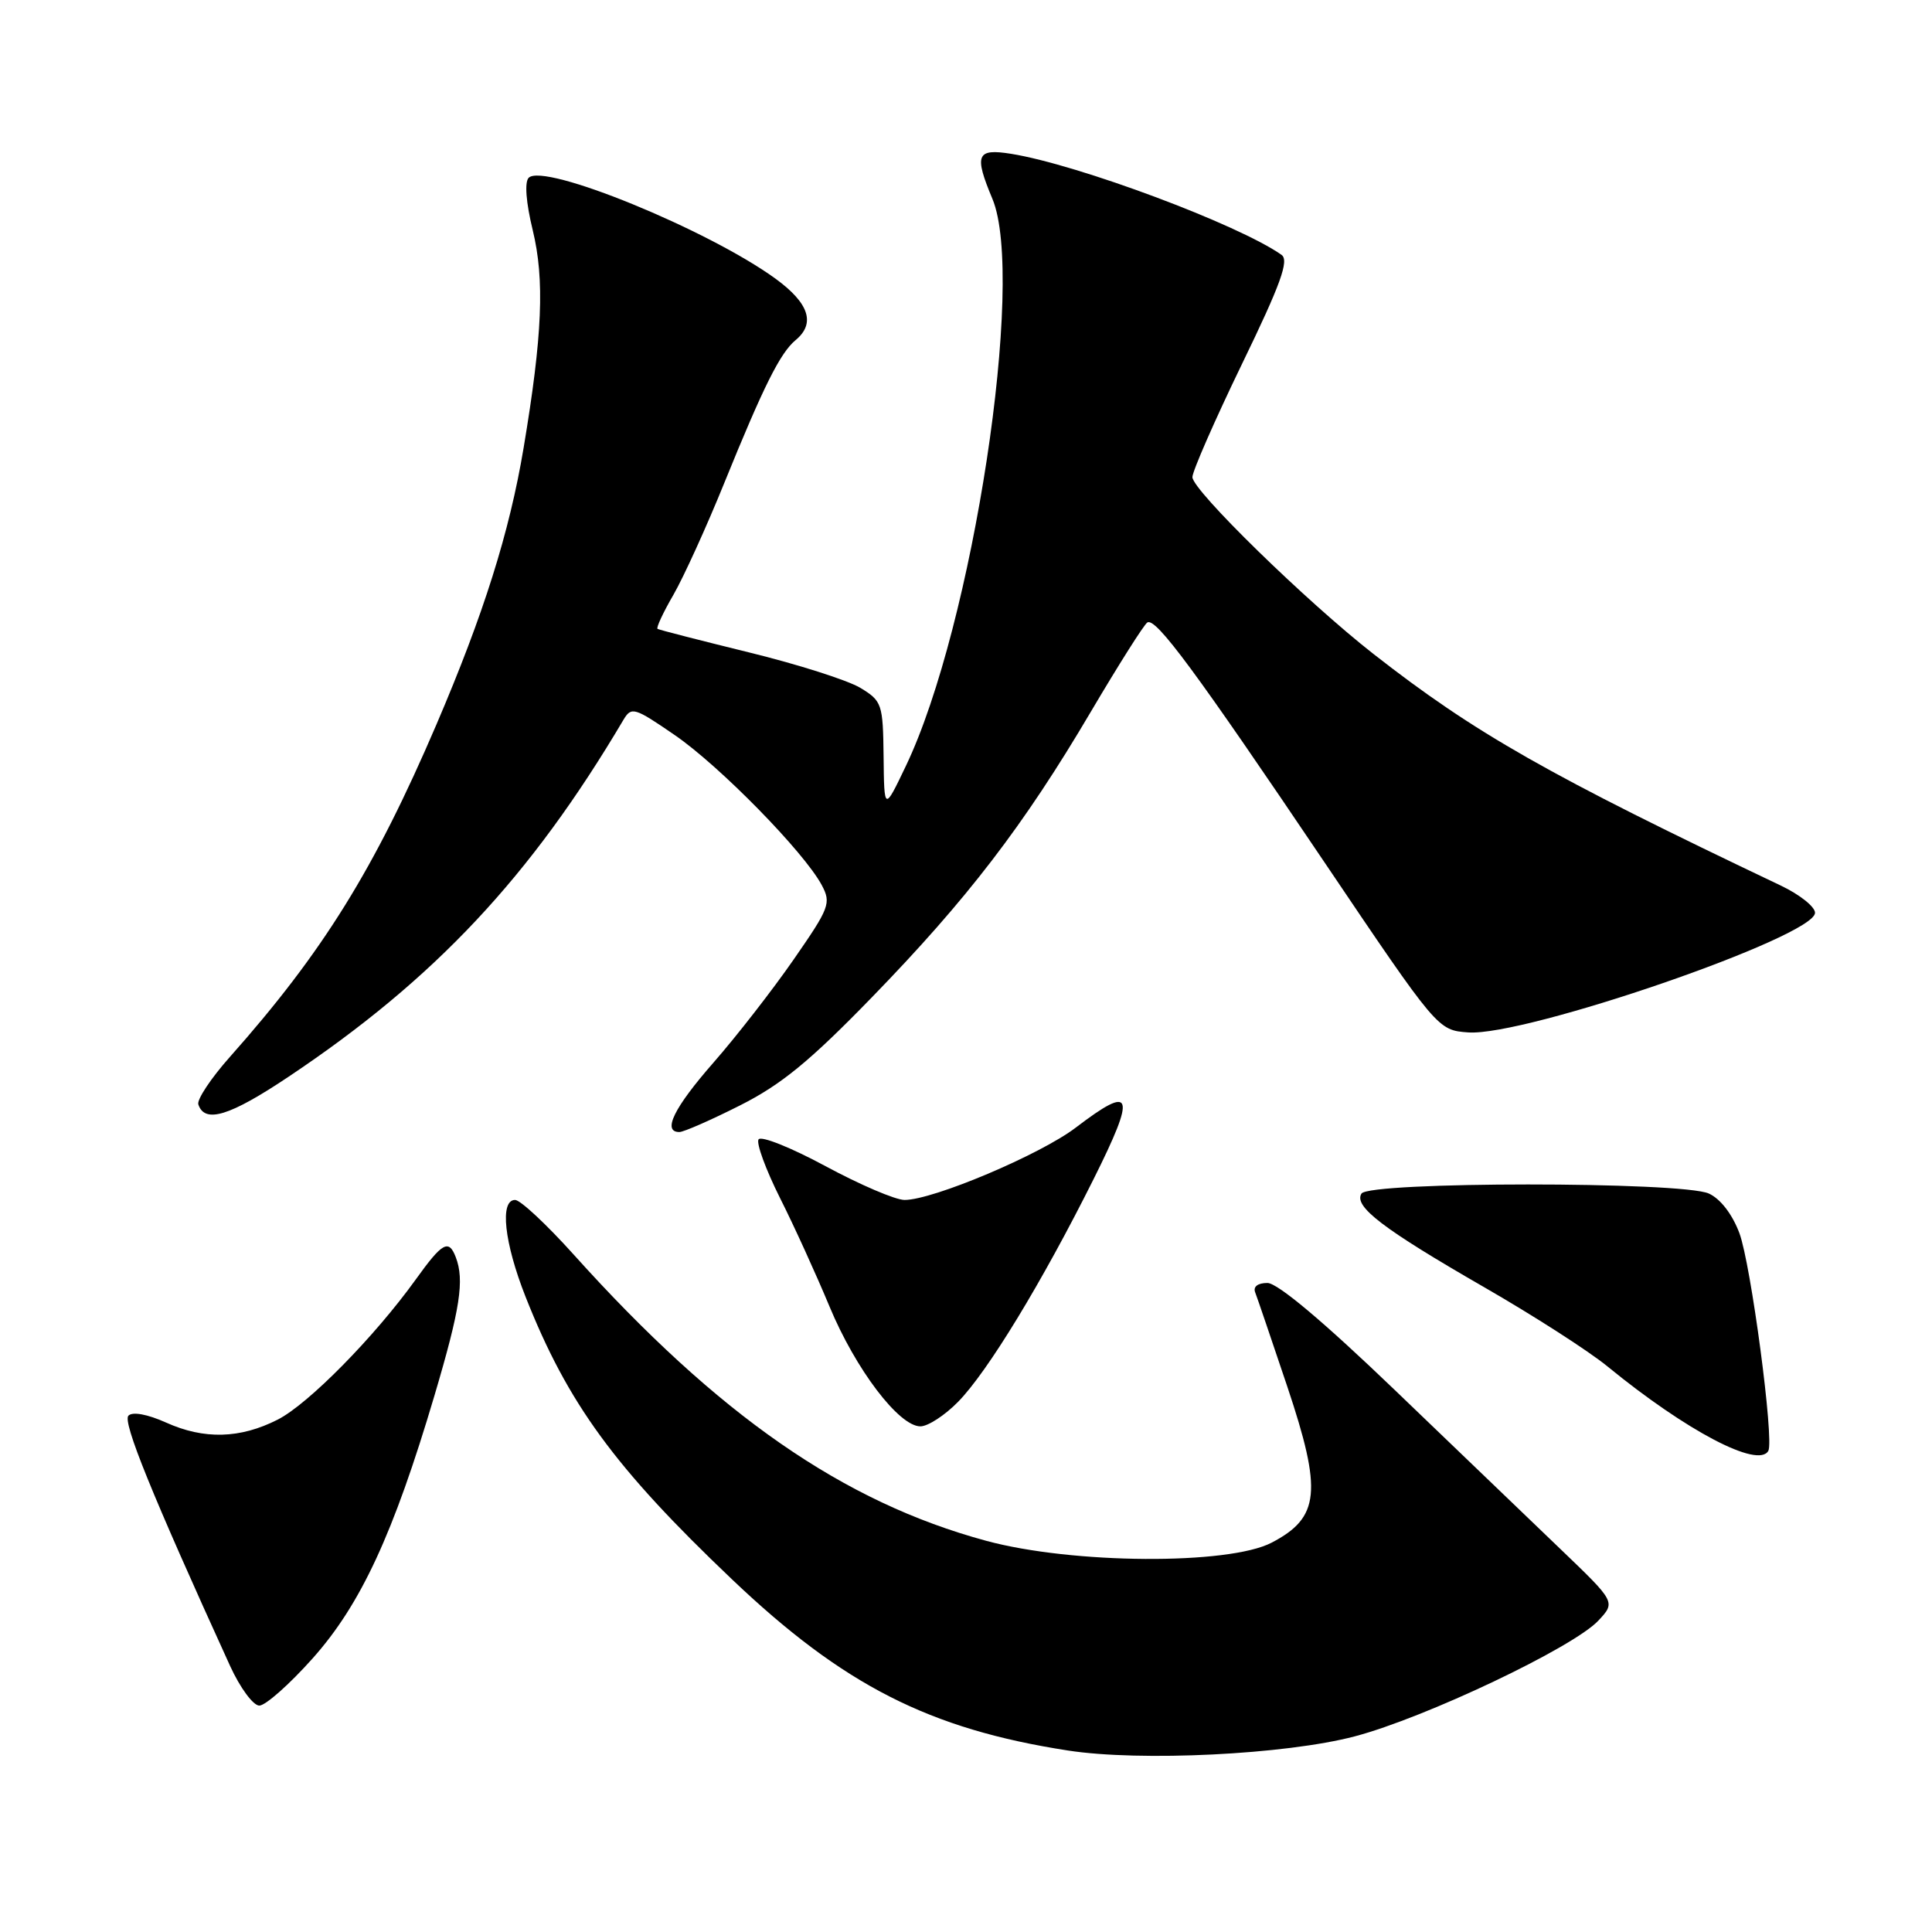 <?xml version="1.0" encoding="UTF-8" standalone="no"?>
<!DOCTYPE svg PUBLIC "-//W3C//DTD SVG 1.1//EN" "http://www.w3.org/Graphics/SVG/1.1/DTD/svg11.dtd" >
<svg xmlns="http://www.w3.org/2000/svg" xmlns:xlink="http://www.w3.org/1999/xlink" version="1.1" viewBox="0 0 256 256">
 <g >
 <path fill="currentColor"
d=" M 179.50 230.08 C 188.85 227.62 208.48 218.29 211.79 214.74 C 214.09 212.28 214.09 212.28 206.79 205.28 C 202.78 201.43 192.87 191.92 184.77 184.14 C 175.35 175.10 169.28 170.00 167.94 170.00 C 166.66 170.00 166.02 170.49 166.32 171.25 C 166.59 171.94 168.50 177.56 170.58 183.75 C 175.23 197.63 174.88 201.08 168.50 204.41 C 162.79 207.39 142.08 207.26 130.66 204.16 C 111.73 199.03 95.17 187.54 76.00 166.22 C 72.42 162.24 68.94 158.99 68.25 159.00 C 66.19 159.00 66.81 164.67 69.64 171.83 C 75.23 185.97 81.45 194.48 96.96 209.24 C 111.73 223.30 123.14 229.11 141.50 231.95 C 151.12 233.44 170.34 232.49 179.50 230.08 Z  M 41.42 219.75 C 47.80 212.60 52.13 203.26 57.57 184.91 C 60.98 173.40 61.56 169.62 60.39 166.58 C 59.46 164.15 58.61 164.63 55.08 169.55 C 49.61 177.15 40.88 186.02 36.81 188.10 C 31.82 190.64 27.04 190.77 21.99 188.49 C 19.53 187.39 17.57 187.03 17.02 187.58 C 16.21 188.39 20.11 198.00 30.49 220.75 C 31.81 223.64 33.55 226.00 34.36 226.00 C 35.18 226.00 38.35 223.19 41.42 219.75 Z  M 234.31 192.25 C 235.11 190.84 232.01 167.51 230.48 163.40 C 229.54 160.89 227.97 158.85 226.43 158.15 C 222.89 156.54 181.39 156.55 180.40 158.16 C 179.35 159.86 183.24 162.83 196.64 170.55 C 203.16 174.30 210.53 179.03 213.00 181.06 C 223.45 189.61 232.97 194.61 234.31 192.25 Z  M 126.95 185.75 C 130.86 181.77 138.07 169.92 144.90 156.25 C 150.60 144.84 150.17 143.60 142.55 149.41 C 137.86 152.99 123.64 159.00 119.86 159.00 C 118.65 159.00 113.94 156.98 109.38 154.52 C 104.82 152.06 100.83 150.46 100.51 150.98 C 100.19 151.49 101.47 154.97 103.34 158.71 C 105.22 162.44 108.17 168.93 109.91 173.11 C 113.36 181.42 119.11 189.00 121.96 189.00 C 122.95 189.00 125.20 187.54 126.95 185.75 Z  M 98.04 146.48 C 103.52 143.72 107.30 140.62 115.50 132.18 C 128.16 119.15 135.65 109.39 144.53 94.33 C 148.22 88.08 151.59 82.75 152.03 82.48 C 153.15 81.79 158.43 88.94 175.50 114.26 C 190.50 136.50 190.50 136.50 194.54 136.80 C 202.08 137.35 240.50 124.11 240.50 120.95 C 240.50 120.15 238.47 118.54 236.00 117.36 C 205.16 102.69 195.43 97.16 182.00 86.66 C 173.12 79.72 158.00 64.96 158.00 63.22 C 158.00 62.45 160.95 55.71 164.56 48.25 C 169.71 37.64 170.84 34.50 169.81 33.77 C 164.11 29.75 142.84 21.80 133.97 20.38 C 129.40 19.65 129.05 20.49 131.50 26.35 C 135.92 36.93 128.90 82.97 120.03 101.50 C 117.16 107.50 117.16 107.50 117.08 100.24 C 117.00 93.28 116.87 92.89 114.01 91.15 C 112.36 90.15 105.72 88.03 99.26 86.45 C 92.79 84.86 87.33 83.46 87.13 83.33 C 86.92 83.20 87.87 81.16 89.24 78.80 C 90.60 76.43 93.63 69.78 95.97 64.00 C 101.19 51.14 103.38 46.76 105.43 45.06 C 108.09 42.85 107.21 40.17 102.75 36.92 C 93.81 30.43 72.05 21.53 70.05 23.56 C 69.49 24.14 69.70 26.84 70.59 30.50 C 72.18 37.06 71.88 44.42 69.38 59.35 C 67.51 70.53 64.09 81.38 57.83 96.00 C 49.60 115.19 42.78 126.18 30.46 140.05 C 27.95 142.87 26.07 145.71 26.28 146.34 C 27.13 148.91 30.44 147.89 38.27 142.65 C 57.61 129.72 70.30 116.19 82.61 95.38 C 83.67 93.61 84.05 93.72 89.42 97.41 C 95.37 101.50 106.53 112.89 108.88 117.27 C 110.16 119.67 109.93 120.27 105.15 127.16 C 102.35 131.20 97.57 137.34 94.53 140.81 C 89.30 146.78 87.72 150.00 90.02 150.00 C 90.59 150.00 94.20 148.42 98.04 146.48 Z "/>
</g>
</svg>
